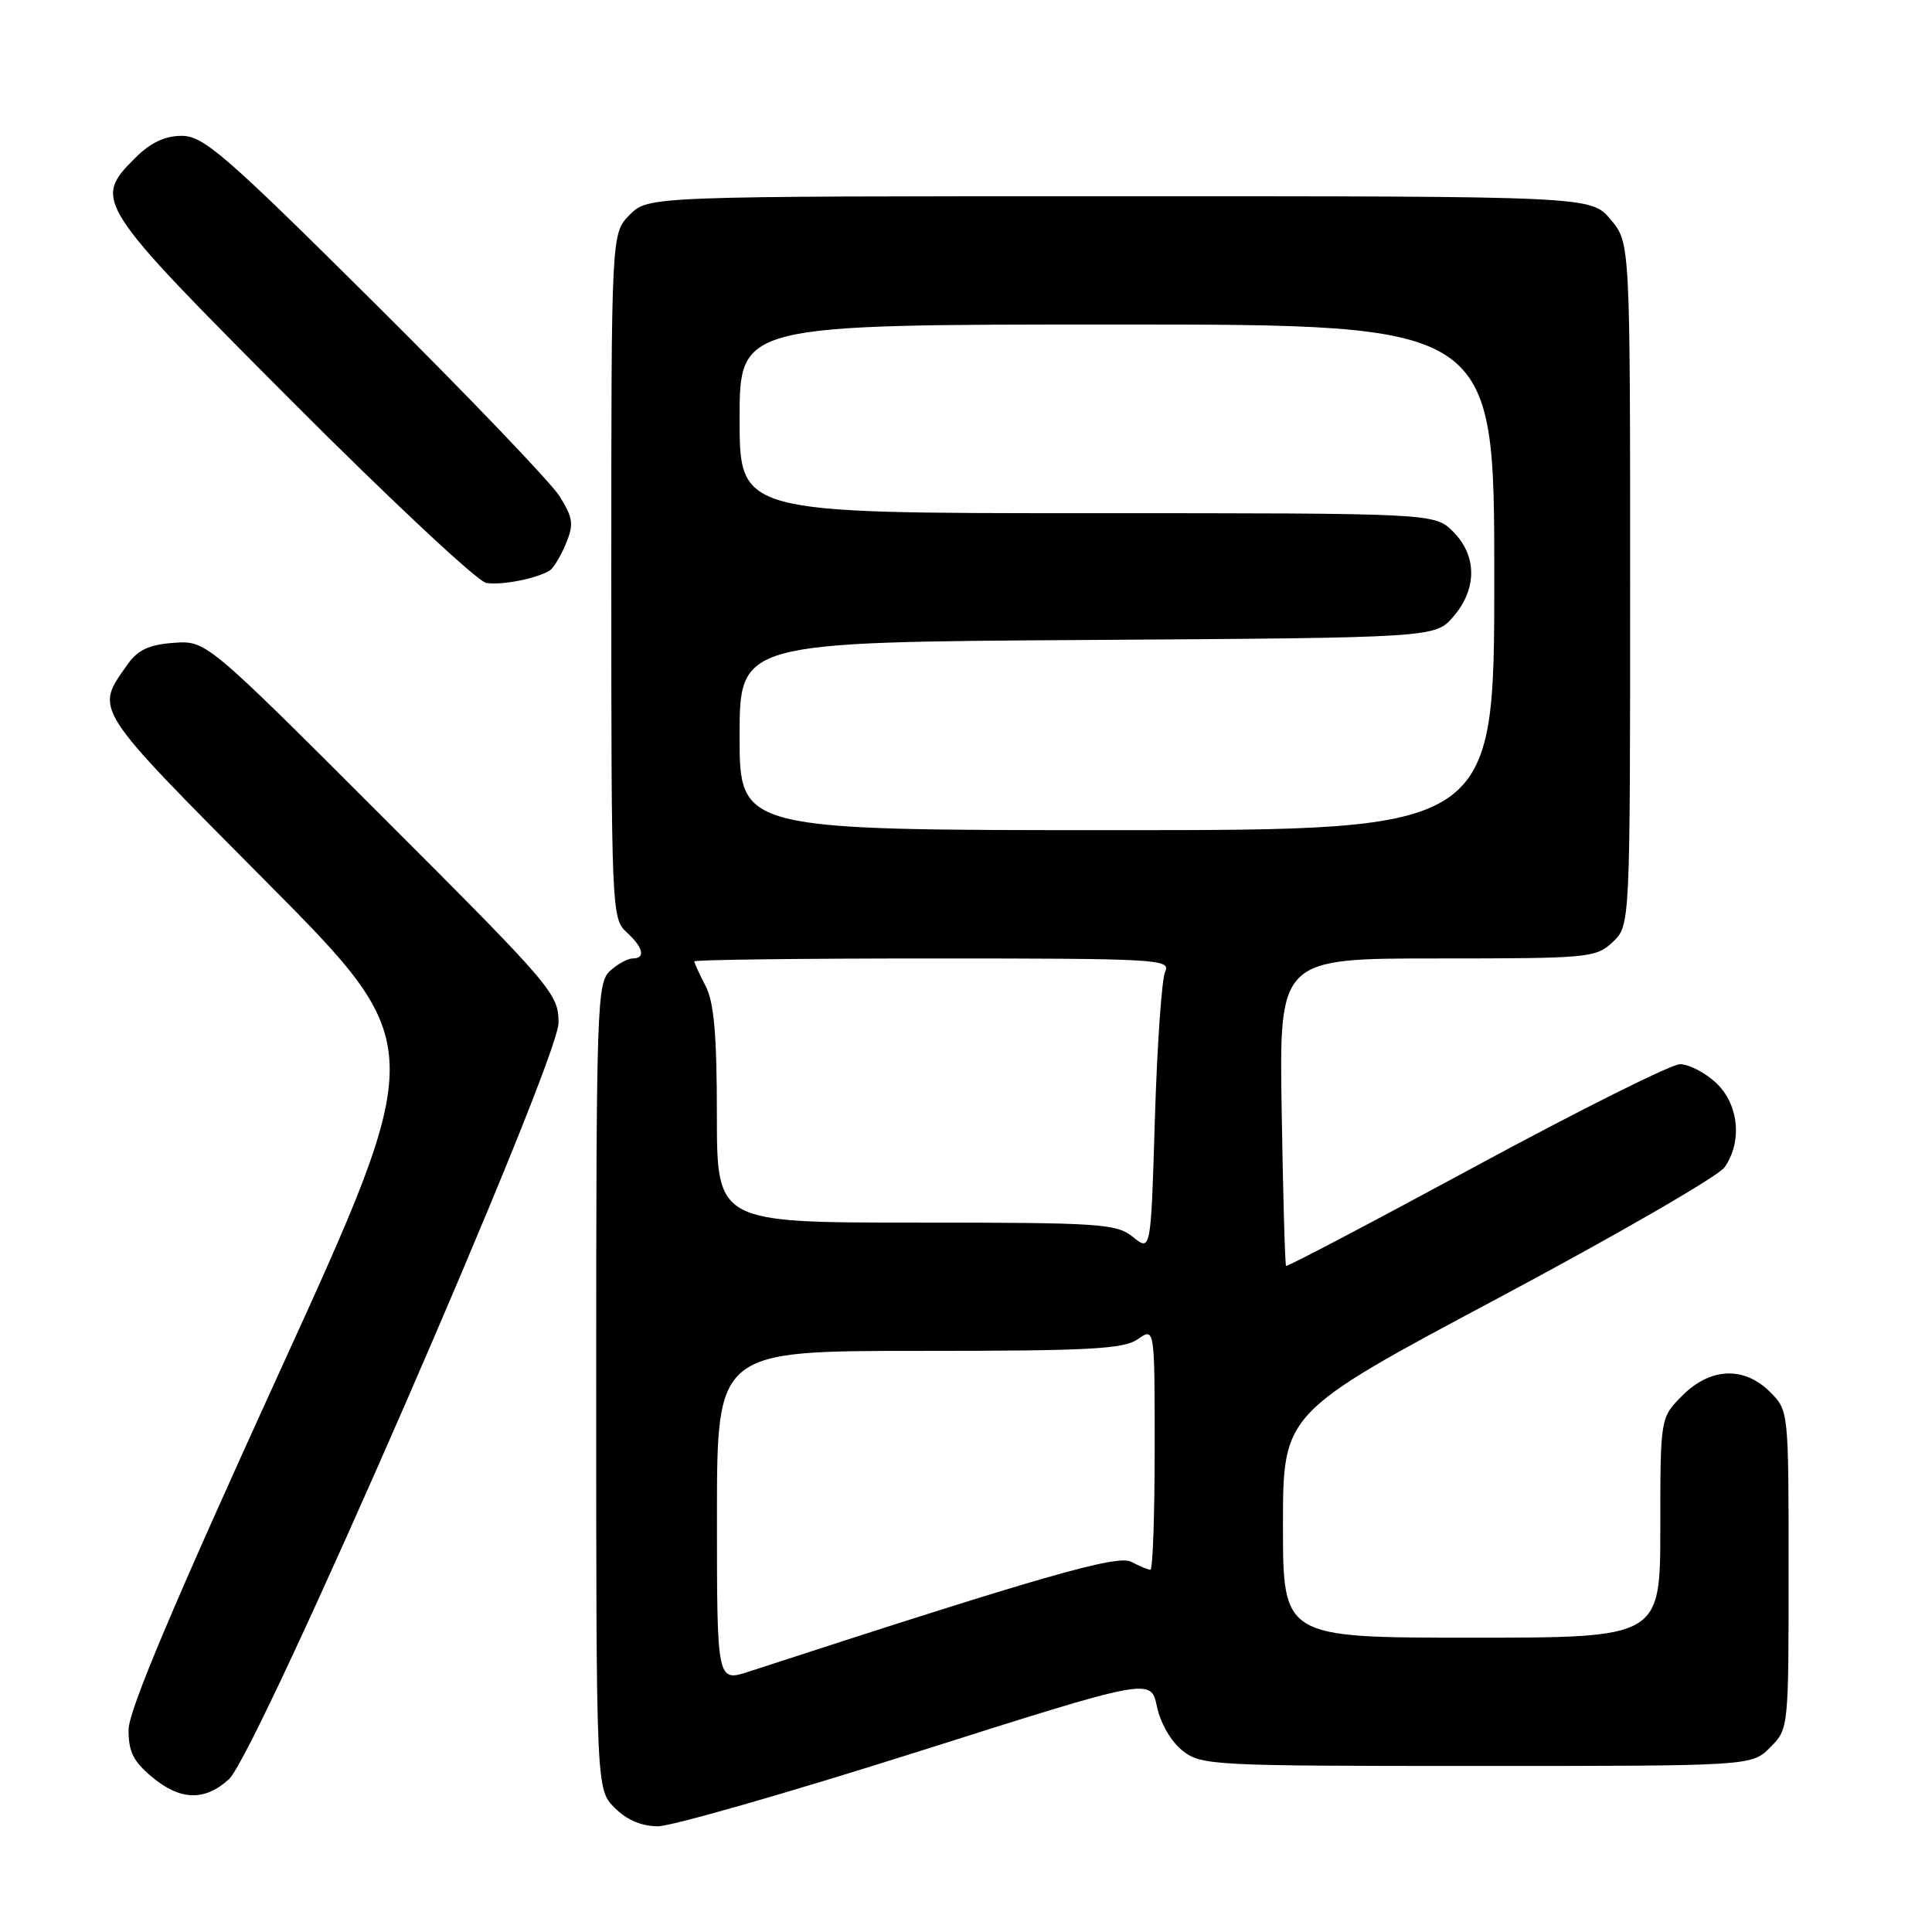 <?xml version="1.0" encoding="UTF-8" standalone="no"?>
<!DOCTYPE svg PUBLIC "-//W3C//DTD SVG 1.1//EN" "http://www.w3.org/Graphics/SVG/1.1/DTD/svg11.dtd" >
<svg xmlns="http://www.w3.org/2000/svg" xmlns:xlink="http://www.w3.org/1999/xlink" version="1.1" viewBox="0 0 256 256">
 <g >
 <path fill="currentColor"
d=" M 121.50 232.15 C 152.50 222.31 152.50 222.31 153.30 226.13 C 153.77 228.35 155.18 230.78 156.69 231.97 C 159.18 233.93 160.60 234.00 195.68 234.00 C 232.09 234.00 232.09 234.00 234.55 231.55 C 237.00 229.09 237.00 229.06 237.00 208.00 C 237.00 186.94 237.00 186.91 234.55 184.45 C 231.10 181.01 226.65 181.19 222.92 184.92 C 220.00 187.85 220.00 187.85 220.00 202.42 C 220.00 217.00 220.00 217.00 195.00 217.00 C 170.00 217.00 170.00 217.00 170.00 202.11 C 170.00 187.21 170.00 187.21 198.51 172.01 C 214.19 163.65 227.69 155.85 228.51 154.68 C 230.91 151.26 230.40 146.27 227.35 143.45 C 225.90 142.10 223.76 141.01 222.60 141.01 C 221.45 141.02 209.29 147.09 195.58 154.51 C 181.87 161.93 170.55 167.88 170.41 167.74 C 170.27 167.60 170.01 158.38 169.83 147.24 C 169.50 127.00 169.50 127.00 190.44 127.00 C 210.55 127.00 211.46 126.92 213.69 124.83 C 216.00 122.65 216.00 122.65 216.00 77.40 C 216.00 32.15 216.00 32.15 213.41 29.08 C 210.82 26.00 210.82 26.00 148.37 26.00 C 85.91 26.00 85.91 26.00 83.45 28.45 C 81.00 30.91 81.00 30.91 81.00 76.30 C 81.00 120.42 81.06 121.74 83.00 123.50 C 85.24 125.53 85.59 127.00 83.83 127.00 C 83.18 127.00 81.83 127.74 80.83 128.65 C 79.10 130.22 79.00 133.25 79.00 183.70 C 79.00 237.09 79.00 237.09 81.45 239.55 C 83.08 241.17 85.03 242.00 87.20 241.99 C 89.02 241.98 104.45 237.55 121.50 232.15 Z  M 30.34 235.75 C 34.11 232.29 74.03 140.67 74.01 135.52 C 74.00 131.67 73.26 130.80 50.66 108.21 C 27.32 84.87 27.32 84.87 23.01 85.18 C 19.76 85.42 18.26 86.12 16.93 88.00 C 12.54 94.21 12.05 93.43 35.30 116.85 C 56.80 138.50 56.80 138.50 36.94 182.00 C 23.01 212.54 17.07 226.59 17.04 229.16 C 17.01 232.05 17.65 233.37 20.08 235.41 C 23.86 238.59 27.12 238.70 30.34 235.75 Z  M 72.84 75.60 C 73.33 75.29 74.30 73.70 74.98 72.06 C 76.05 69.47 75.94 68.65 74.17 65.79 C 73.05 63.98 62.04 52.49 49.72 40.25 C 29.79 20.45 26.96 18.00 24.08 18.00 C 21.84 18.00 19.95 18.90 17.92 20.92 C 12.30 26.55 12.56 26.96 38.68 53.16 C 51.70 66.22 63.29 77.06 64.43 77.24 C 66.48 77.58 71.10 76.67 72.84 75.60 Z  M 95.00 200.94 C 95.00 179.00 95.00 179.00 121.78 179.00 C 144.39 179.00 148.90 178.76 150.78 177.44 C 153.00 175.89 153.00 175.89 153.00 191.94 C 153.00 200.77 152.75 208.00 152.43 208.00 C 152.12 208.00 150.99 207.53 149.91 206.95 C 148.07 205.96 138.00 208.86 99.25 221.49 C 95.00 222.88 95.00 222.88 95.00 200.94 Z  M 150.14 163.92 C 147.95 162.14 145.90 162.00 121.39 162.00 C 95.00 162.00 95.00 162.00 94.99 147.75 C 94.99 137.06 94.61 132.78 93.49 130.64 C 92.67 129.06 92.00 127.60 92.00 127.39 C 92.00 127.17 106.22 127.00 123.61 127.00 C 153.36 127.00 155.17 127.10 154.39 128.75 C 153.94 129.71 153.33 138.45 153.03 148.17 C 152.50 165.83 152.50 165.83 150.14 163.92 Z  M 98.00 97.55 C 98.00 85.09 98.00 85.09 144.09 84.80 C 190.17 84.50 190.17 84.50 192.59 81.69 C 195.74 78.03 195.72 73.63 192.55 70.45 C 190.09 68.00 190.09 68.00 144.05 68.00 C 98.00 68.00 98.00 68.00 98.00 55.50 C 98.00 43.00 98.00 43.00 148.00 43.00 C 198.00 43.00 198.00 43.00 198.00 76.50 C 198.00 110.00 198.00 110.00 148.00 110.00 C 98.00 110.00 98.00 110.00 98.00 97.55 Z "/>
</g>
</svg>